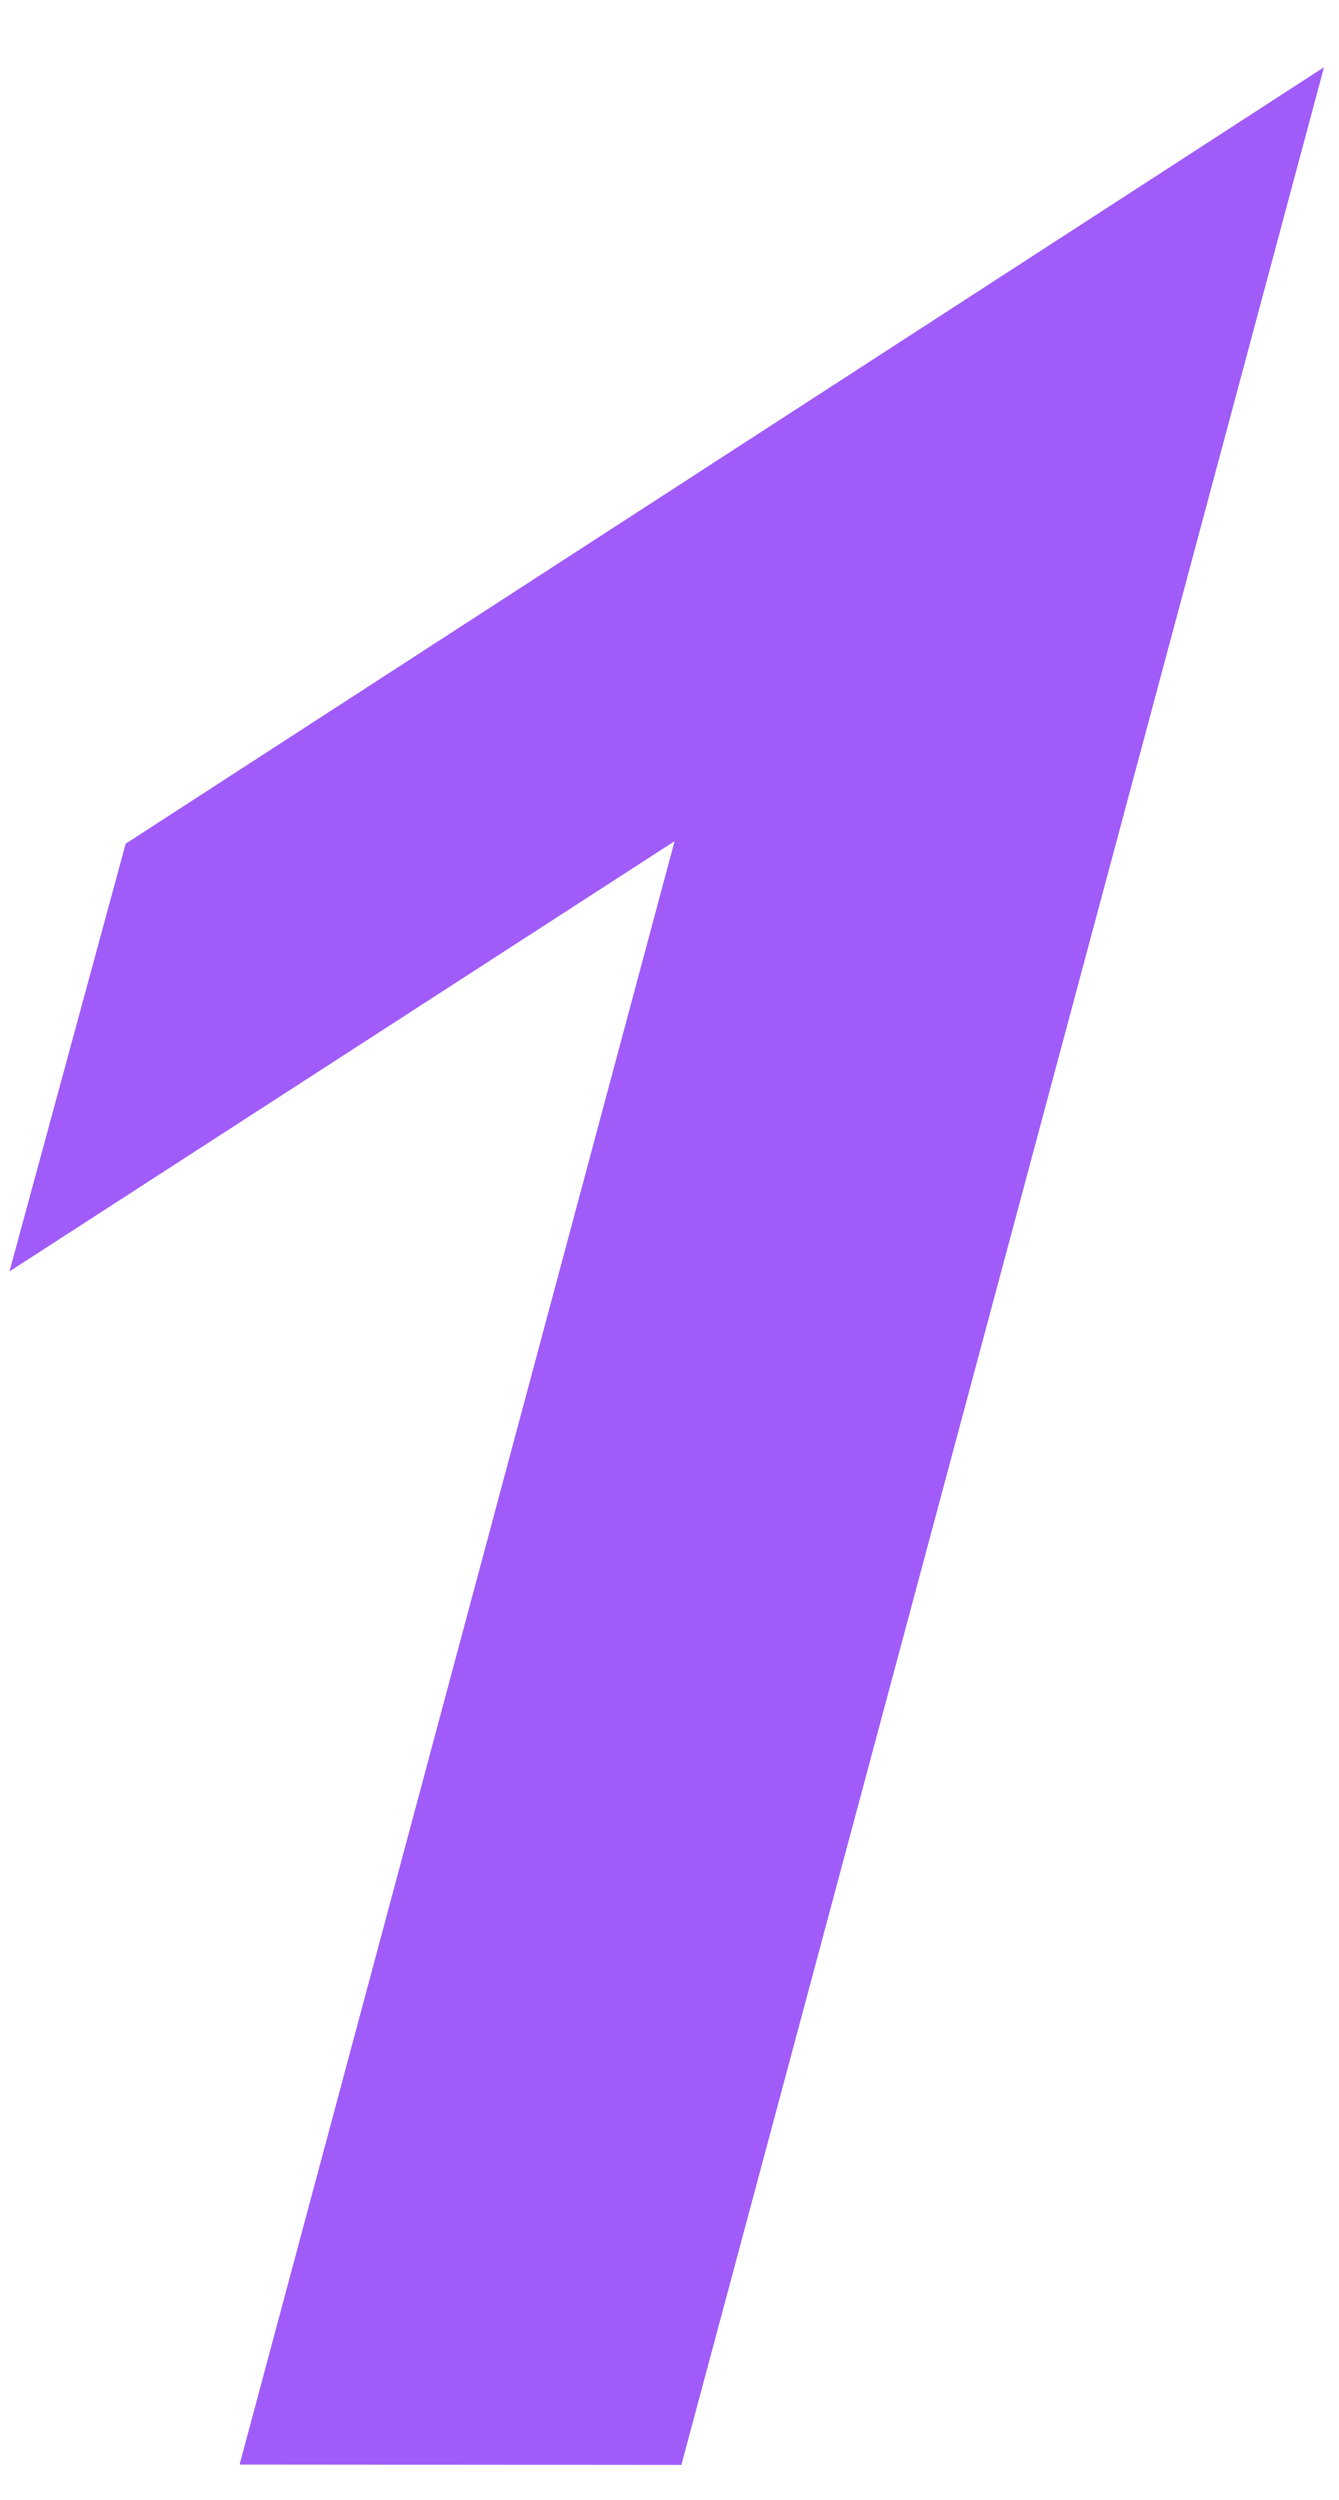 <svg width="15" height="28" viewBox="0 0 15 28" fill="none" xmlns="http://www.w3.org/2000/svg">
<path d="M1.408 9.45L0.106 14.241L7.557 9.422L2.684 27.605L7.633 27.609L14.832 0.753" fill="#A05BF8"/>
</svg>
